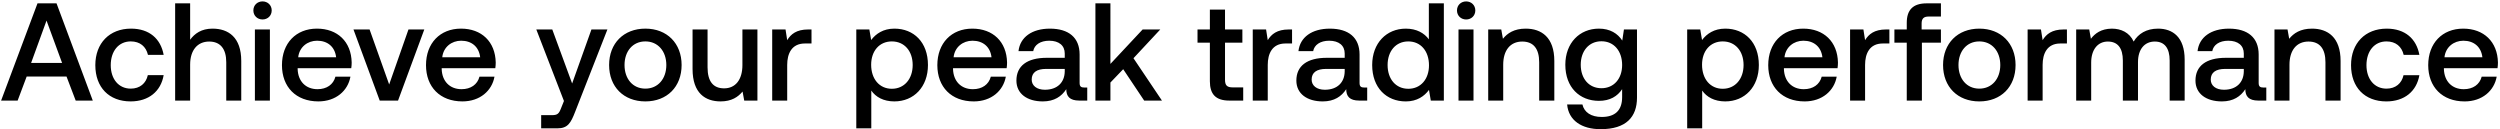 <svg width="522" height="27" viewBox="0 0 522 27" fill="none" xmlns="http://www.w3.org/2000/svg"><path d="M3.683 21l1.885-5.017h8.323L15.805 21h3.567L11.803.7H7.83L.232 21h3.451zM9.715 4.296l3.248 8.845H6.496l3.219-8.845zM27.27 21.174c3.799 0 6.322-2.117 6.902-5.481h-3.306c-.377 1.711-1.653 2.813-3.567 2.813-2.523 0-4.176-2.001-4.176-4.901 0-2.929 1.653-4.959 4.176-4.959 1.943 0 3.19 1.073 3.596 2.813h3.277c-.609-3.364-2.987-5.481-6.815-5.481-4.495 0-7.453 3.045-7.453 7.627 0 4.64 2.871 7.569 7.366 7.569zm17.1-15.196c-2.32 0-3.74 1.044-4.669 2.32V.7H36.57V21h3.132v-7.511c0-2.987 1.508-4.814 3.973-4.814 2.32 0 3.567 1.508 3.567 4.321V21h3.132v-8.265c0-4.959-2.697-6.757-6.003-6.757zm10.447-1.914c1.073 0 1.914-.783 1.914-1.885 0-1.102-.841-1.885-1.914-1.885s-1.914.783-1.914 1.885c0 1.102.84 1.885 1.914 1.885zM53.222 21h3.132V6.152h-3.132V21zm13.249.174c3.683 0 6.177-2.233 6.699-5.162h-3.132c-.435 1.653-1.827 2.61-3.741 2.61-2.465 0-4.06-1.653-4.147-4.176v-.203h11.194c.058-.406.087-.812.087-1.189-.087-4.35-2.958-7.076-7.25-7.076-4.38 0-7.308 3.045-7.308 7.627 0 4.553 2.929 7.569 7.598 7.569zm-4.205-9.222c.232-2.117 1.943-3.451 3.944-3.451 2.175 0 3.712 1.247 3.973 3.451h-7.917zM79.286 21h3.827l5.481-14.848h-3.306l-4.03 11.484-4.09-11.484h-3.364L79.285 21zm17.26.174c3.684 0 6.178-2.233 6.7-5.162h-3.132c-.435 1.653-1.827 2.61-3.741 2.61-2.465 0-4.06-1.653-4.147-4.176v-.203h11.194c.058-.406.087-.812.087-1.189-.087-4.35-2.958-7.076-7.25-7.076-4.38 0-7.308 3.045-7.308 7.627 0 4.553 2.929 7.569 7.598 7.569zm-4.204-9.222c.232-2.117 1.943-3.451 3.944-3.451 2.175 0 3.712 1.247 3.973 3.451h-7.917zm25.409 9.135l-.58 1.45c-.464 1.218-.754 1.508-1.972 1.508h-2.204V26.8h3.364c2.175 0 2.813-1.073 3.741-3.48l6.728-17.168h-3.335l-4.031 11.281-4.147-11.281h-3.335l5.771 14.935zm16.999.087c4.524 0 7.569-3.045 7.569-7.598 0-4.524-3.045-7.598-7.569-7.598s-7.569 3.074-7.569 7.598c0 4.553 3.045 7.598 7.569 7.598zm0-2.668c-2.639 0-4.35-2.059-4.35-4.93 0-2.871 1.711-4.93 4.35-4.93 2.639 0 4.379 2.059 4.379 4.93 0 2.871-1.74 4.93-4.379 4.93zm20.267-4.93c0 3.074-1.45 4.872-3.828 4.872-2.291 0-3.451-1.479-3.451-4.379V6.152h-3.132v8.265c0 5.075 2.697 6.757 5.858 6.757 2.291 0 3.654-.928 4.582-2.059l.348 1.885h2.755V6.152h-3.132v7.424zm13.729-7.424c-2.436 0-3.625.986-4.379 2.233l-.348-2.233h-2.784V21h3.132v-7.453c0-2.291.899-4.466 3.683-4.466h1.392V6.152h-.696zm17.994-.174c-2.32 0-3.857 1.073-4.843 2.378l-.377-2.204h-2.726V26.8h3.132v-7.888c.928 1.334 2.523 2.262 4.814 2.262 4.06 0 7.018-3.016 7.018-7.598 0-4.756-2.958-7.598-7.018-7.598zm-.522 12.557c-2.61 0-4.321-2.059-4.321-5.017 0-2.871 1.711-4.872 4.321-4.872 2.61 0 4.35 2.001 4.35 4.93 0 2.9-1.74 4.959-4.35 4.959zm17.096 2.639c3.683 0 6.177-2.233 6.699-5.162h-3.132c-.435 1.653-1.827 2.61-3.741 2.61-2.465 0-4.06-1.653-4.147-4.176v-.203h11.194c.058-.406.087-.812.087-1.189-.087-4.35-2.958-7.076-7.25-7.076-4.379 0-7.308 3.045-7.308 7.627 0 4.553 2.929 7.569 7.598 7.569zm-4.205-9.222c.232-2.117 1.943-3.451 3.944-3.451 2.175 0 3.712 1.247 3.973 3.451h-7.917zm27.27 6.322c-.638 0-.957-.203-.957-.957v-5.945c0-3.509-2.262-5.394-6.206-5.394-3.741 0-6.235 1.798-6.554 4.698h3.074c.232-1.305 1.479-2.175 3.335-2.175 2.059 0 3.248 1.015 3.248 2.668v.899h-3.741c-4.147 0-6.351 1.711-6.351 4.756 0 2.755 2.262 4.35 5.51 4.35 2.407 0 3.915-1.044 4.901-2.552 0 1.479.696 2.378 2.726 2.378h1.653v-2.726h-.638zm-4.06-3.364c-.029 2.291-1.537 3.828-4.147 3.828-1.711 0-2.755-.87-2.755-2.117 0-1.508 1.073-2.233 3.016-2.233h3.886v.522zm6.404 6.09h3.132v-3.77l2.668-2.784L238.902 21h3.712l-5.945-8.845 5.597-6.003h-3.683l-6.728 7.192V.7h-3.132V21zm23.899-4.031c0 2.697 1.218 4.031 4.06 4.031h2.9v-2.755h-2.204c-1.189 0-1.595-.435-1.595-1.595V8.907h3.625V6.152h-3.625V2.005h-3.161v4.147h-2.581v2.755h2.581v8.062zm16.463-10.817c-2.436 0-3.625.986-4.379 2.233l-.348-2.233h-2.784V21h3.132v-7.453c0-2.291.899-4.466 3.683-4.466h1.392V6.152h-.696zm15.747 12.122c-.638 0-.957-.203-.957-.957v-5.945c0-3.509-2.262-5.394-6.206-5.394-3.741 0-6.235 1.798-6.554 4.698h3.074c.232-1.305 1.479-2.175 3.335-2.175 2.059 0 3.248 1.015 3.248 2.668v.899h-3.741c-4.147 0-6.351 1.711-6.351 4.756 0 2.755 2.262 4.35 5.51 4.35 2.407 0 3.915-1.044 4.901-2.552 0 1.479.696 2.378 2.726 2.378h1.653v-2.726h-.638zm-4.06-3.364c-.029 2.291-1.537 3.828-4.147 3.828-1.711 0-2.755-.87-2.755-2.117 0-1.508 1.073-2.233 3.016-2.233h3.886v.522zm17.571-6.699c-.957-1.305-2.552-2.233-4.814-2.233-4.031 0-7.018 3.016-7.018 7.598 0 4.756 2.987 7.598 7.018 7.598 2.349 0 3.886-1.102 4.843-2.407l.377 2.233h2.726V.7h-3.132v7.511zm-4.292 10.324c-2.61 0-4.321-2.03-4.321-4.959 0-2.9 1.711-4.93 4.321-4.93 2.61 0 4.321 2.03 4.321 4.988 0 2.871-1.711 4.901-4.321 4.901zm12.08-14.471c1.073 0 1.914-.783 1.914-1.885 0-1.102-.841-1.885-1.914-1.885s-1.914.783-1.914 1.885c0 1.102.841 1.885 1.914 1.885zM304.536 21h3.132V6.152h-3.132V21zm14.032-15.022c-2.407 0-3.828.957-4.756 2.117l-.348-1.943h-2.726V21h3.132v-7.482c0-3.016 1.479-4.843 3.973-4.843 2.349 0 3.538 1.508 3.538 4.321V21h3.161v-8.265c0-4.959-2.697-6.757-5.974-6.757zm20.162 2.494c-.957-1.479-2.552-2.494-4.872-2.494-4.031 0-7.018 2.987-7.018 7.54 0 4.727 2.987 7.54 7.018 7.54 2.32 0 3.857-.957 4.843-2.436v1.653c0 2.842-1.537 4.147-4.263 4.147-2.204 0-3.654-.957-4.031-2.61h-3.19c.29 3.335 3.045 5.162 6.989 5.162 5.336 0 7.598-2.552 7.598-6.583V6.152h-2.726l-.348 2.32zm-4.35 9.947c-2.61 0-4.321-2.001-4.321-4.901 0-2.871 1.711-4.901 4.321-4.901 2.61 0 4.321 2.03 4.321 4.959 0 2.842-1.711 4.843-4.321 4.843zm25.85-12.441c-2.32 0-3.857 1.073-4.843 2.378l-.377-2.204h-2.726V26.8h3.132v-7.888c.928 1.334 2.523 2.262 4.814 2.262 4.06 0 7.018-3.016 7.018-7.598 0-4.756-2.958-7.598-7.018-7.598zm-.522 12.557c-2.61 0-4.321-2.059-4.321-5.017 0-2.871 1.711-4.872 4.321-4.872 2.61 0 4.35 2.001 4.35 4.93 0 2.9-1.74 4.959-4.35 4.959zm17.097 2.639c3.683 0 6.177-2.233 6.699-5.162h-3.132c-.435 1.653-1.827 2.61-3.741 2.61-2.465 0-4.06-1.653-4.147-4.176v-.203h11.194c.058-.406.087-.812.087-1.189-.087-4.35-2.958-7.076-7.25-7.076-4.379 0-7.308 3.045-7.308 7.627 0 4.553 2.929 7.569 7.598 7.569zm-4.205-9.222c.232-2.117 1.943-3.451 3.944-3.451 2.175 0 3.712 1.247 3.973 3.451H372.6zm21.208-5.8c-2.436 0-3.625.986-4.379 2.233l-.348-2.233h-2.784V21h3.132v-7.453c0-2.291.899-4.466 3.683-4.466h1.392V6.152h-.696zm1.742 2.755h2.581V21h3.161V8.907h3.973V6.152h-4.031V4.905c0-1.015.435-1.45 1.45-1.45h2.581V.7h-2.987c-2.871 0-4.147 1.392-4.147 4.06v1.392h-2.581v2.755zm17.731 12.267c4.524 0 7.569-3.045 7.569-7.598 0-4.524-3.045-7.598-7.569-7.598s-7.569 3.074-7.569 7.598c0 4.553 3.045 7.598 7.569 7.598zm0-2.668c-2.639 0-4.35-2.059-4.35-4.93 0-2.871 1.711-4.93 4.35-4.93 2.639 0 4.379 2.059 4.379 4.93 0 2.871-1.74 4.93-4.379 4.93zm17.598-12.354c-2.436 0-3.625.986-4.379 2.233l-.348-2.233h-2.784V21h3.132v-7.453c0-2.291.899-4.466 3.683-4.466h1.392V6.152h-.696zm19.709-.174c-2.436 0-4.118 1.073-5.075 2.697-.899-1.914-2.639-2.697-4.582-2.697-2.233.029-3.509 1.015-4.35 2.117l-.348-1.943h-2.726V21h3.132v-7.946c0-2.639 1.334-4.379 3.48-4.379 2.059 0 3.132 1.363 3.132 3.973V21h3.161v-8.033c0-2.668 1.363-4.292 3.509-4.292 2.03 0 3.103 1.363 3.103 3.973V21h3.132v-8.555c0-4.698-2.494-6.467-5.568-6.467zm21.979 12.296c-.638 0-.957-.203-.957-.957v-5.945c0-3.509-2.262-5.394-6.206-5.394-3.741 0-6.235 1.798-6.554 4.698h3.074c.232-1.305 1.479-2.175 3.335-2.175 2.059 0 3.248 1.015 3.248 2.668v.899h-3.741c-4.147 0-6.351 1.711-6.351 4.756 0 2.755 2.262 4.35 5.51 4.35 2.407 0 3.915-1.044 4.901-2.552 0 1.479.696 2.378 2.726 2.378h1.653v-2.726h-.638zm-4.06-3.364c-.029 2.291-1.537 3.828-4.147 3.828-1.711 0-2.755-.87-2.755-2.117 0-1.508 1.073-2.233 3.016-2.233h3.886v.522zm14.234-8.932c-2.407 0-3.828.957-4.756 2.117l-.348-1.943h-2.726V21h3.132v-7.482c0-3.016 1.479-4.843 3.973-4.843 2.349 0 3.538 1.508 3.538 4.321V21h3.161v-8.265c0-4.959-2.697-6.757-5.974-6.757zm15.524 15.196c3.799 0 6.322-2.117 6.902-5.481h-3.306c-.377 1.711-1.653 2.813-3.567 2.813-2.523 0-4.176-2.001-4.176-4.901 0-2.929 1.653-4.959 4.176-4.959 1.943 0 3.19 1.073 3.596 2.813h3.277c-.609-3.364-2.987-5.481-6.815-5.481-4.495 0-7.453 3.045-7.453 7.627 0 4.64 2.871 7.569 7.366 7.569zm16.346 0c3.683 0 6.177-2.233 6.699-5.162h-3.132c-.435 1.653-1.827 2.61-3.741 2.61-2.465 0-4.06-1.653-4.147-4.176v-.203h11.194c.058-.406.087-.812.087-1.189-.087-4.35-2.958-7.076-7.25-7.076-4.379 0-7.308 3.045-7.308 7.627 0 4.553 2.929 7.569 7.598 7.569zm-4.205-9.222c.232-2.117 1.943-3.451 3.944-3.451 2.175 0 3.712 1.247 3.973 3.451h-7.917z" fill="#000"/></svg>